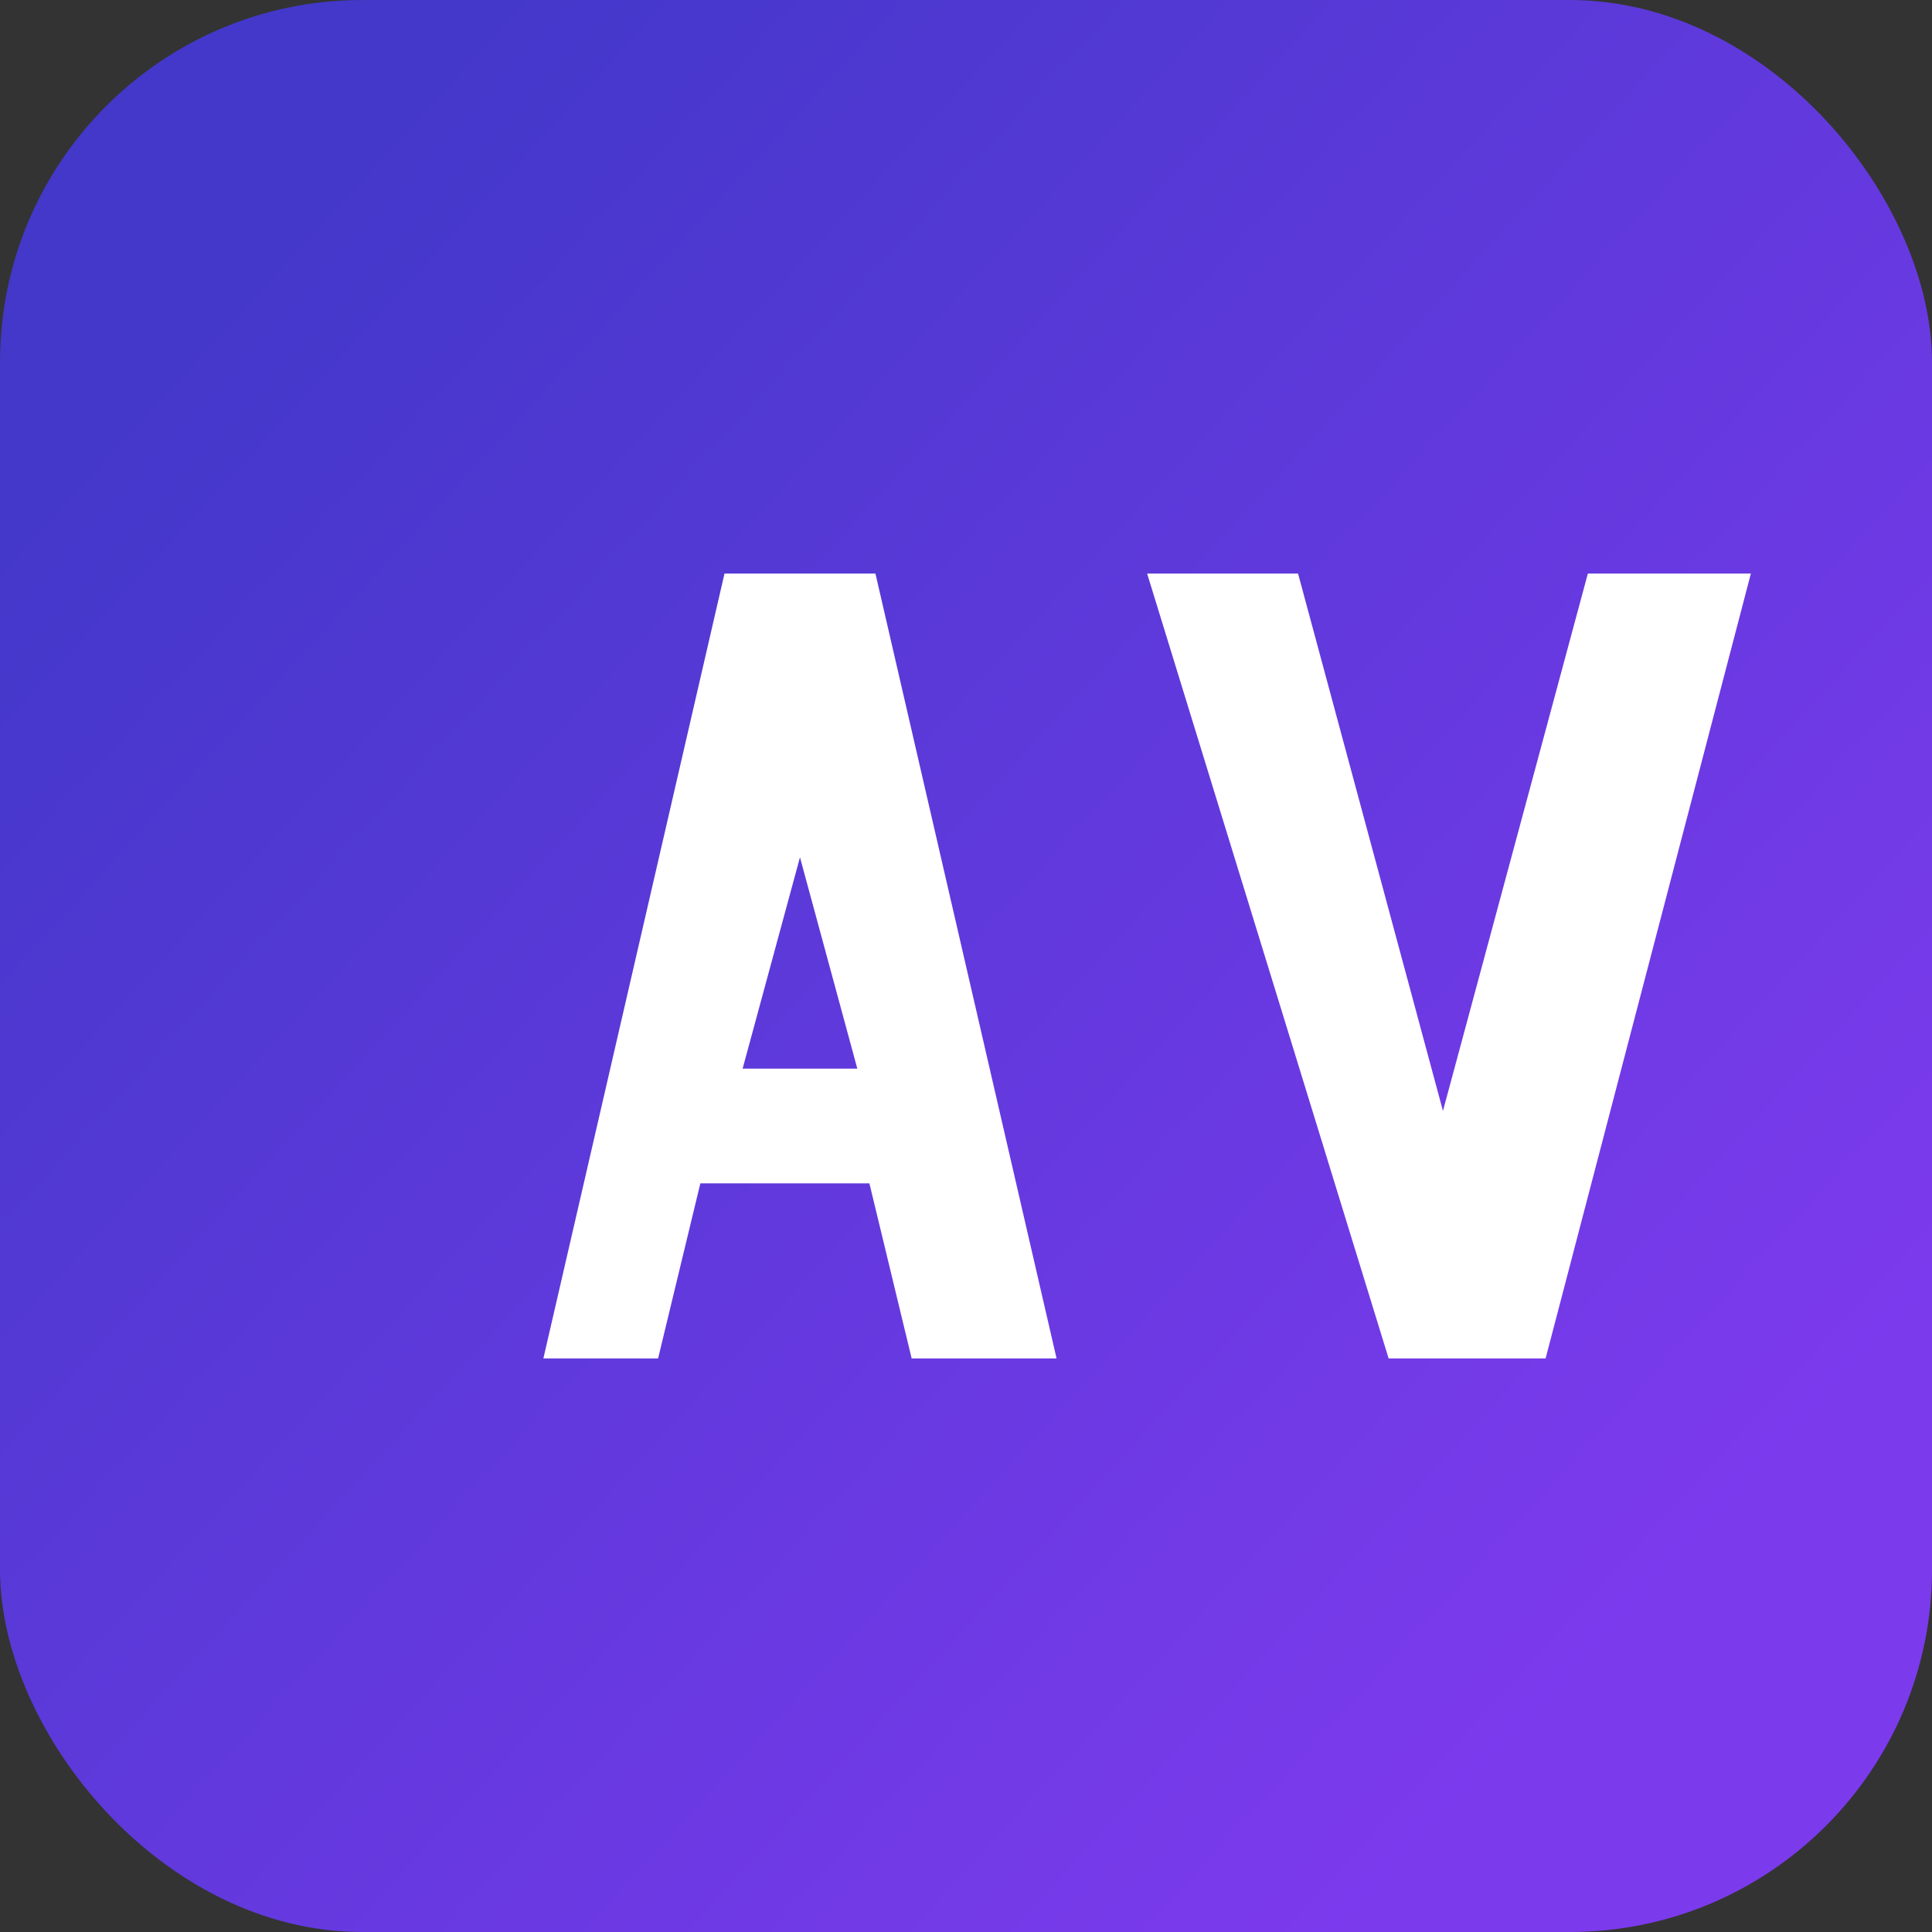 <svg width="128" height="128" viewBox="0 0 128 128" fill="none" xmlns="http://www.w3.org/2000/svg">
  <rect x="0" y="0" width="128" height="128" fill="#333333" stroke="none"/>
  <rect width="128" height="128" rx="24" fill="url(#paint0_linear)" />
  <path
    d="M36 90L48 38H58L70 90H60.4L57.6 78.4H46.4L43.6 90H36ZM49.2 70.8H56.8L53 56.8L49.2 70.8Z"
    fill="white"
  />
  <path
    d="M76 38H86L95.6 73.6L105.2 38H116L102.4 90H92L76 38Z"
    fill="white"
  />
  <defs>
    <linearGradient id="paint0_linear" x1="12" y1="20" x2="108" y2="108" gradientUnits="userSpaceOnUse">
      <stop stop-color="#4338CA" />
      <stop offset="1" stop-color="#7C3AED" />
    </linearGradient>
  </defs>
</svg>
